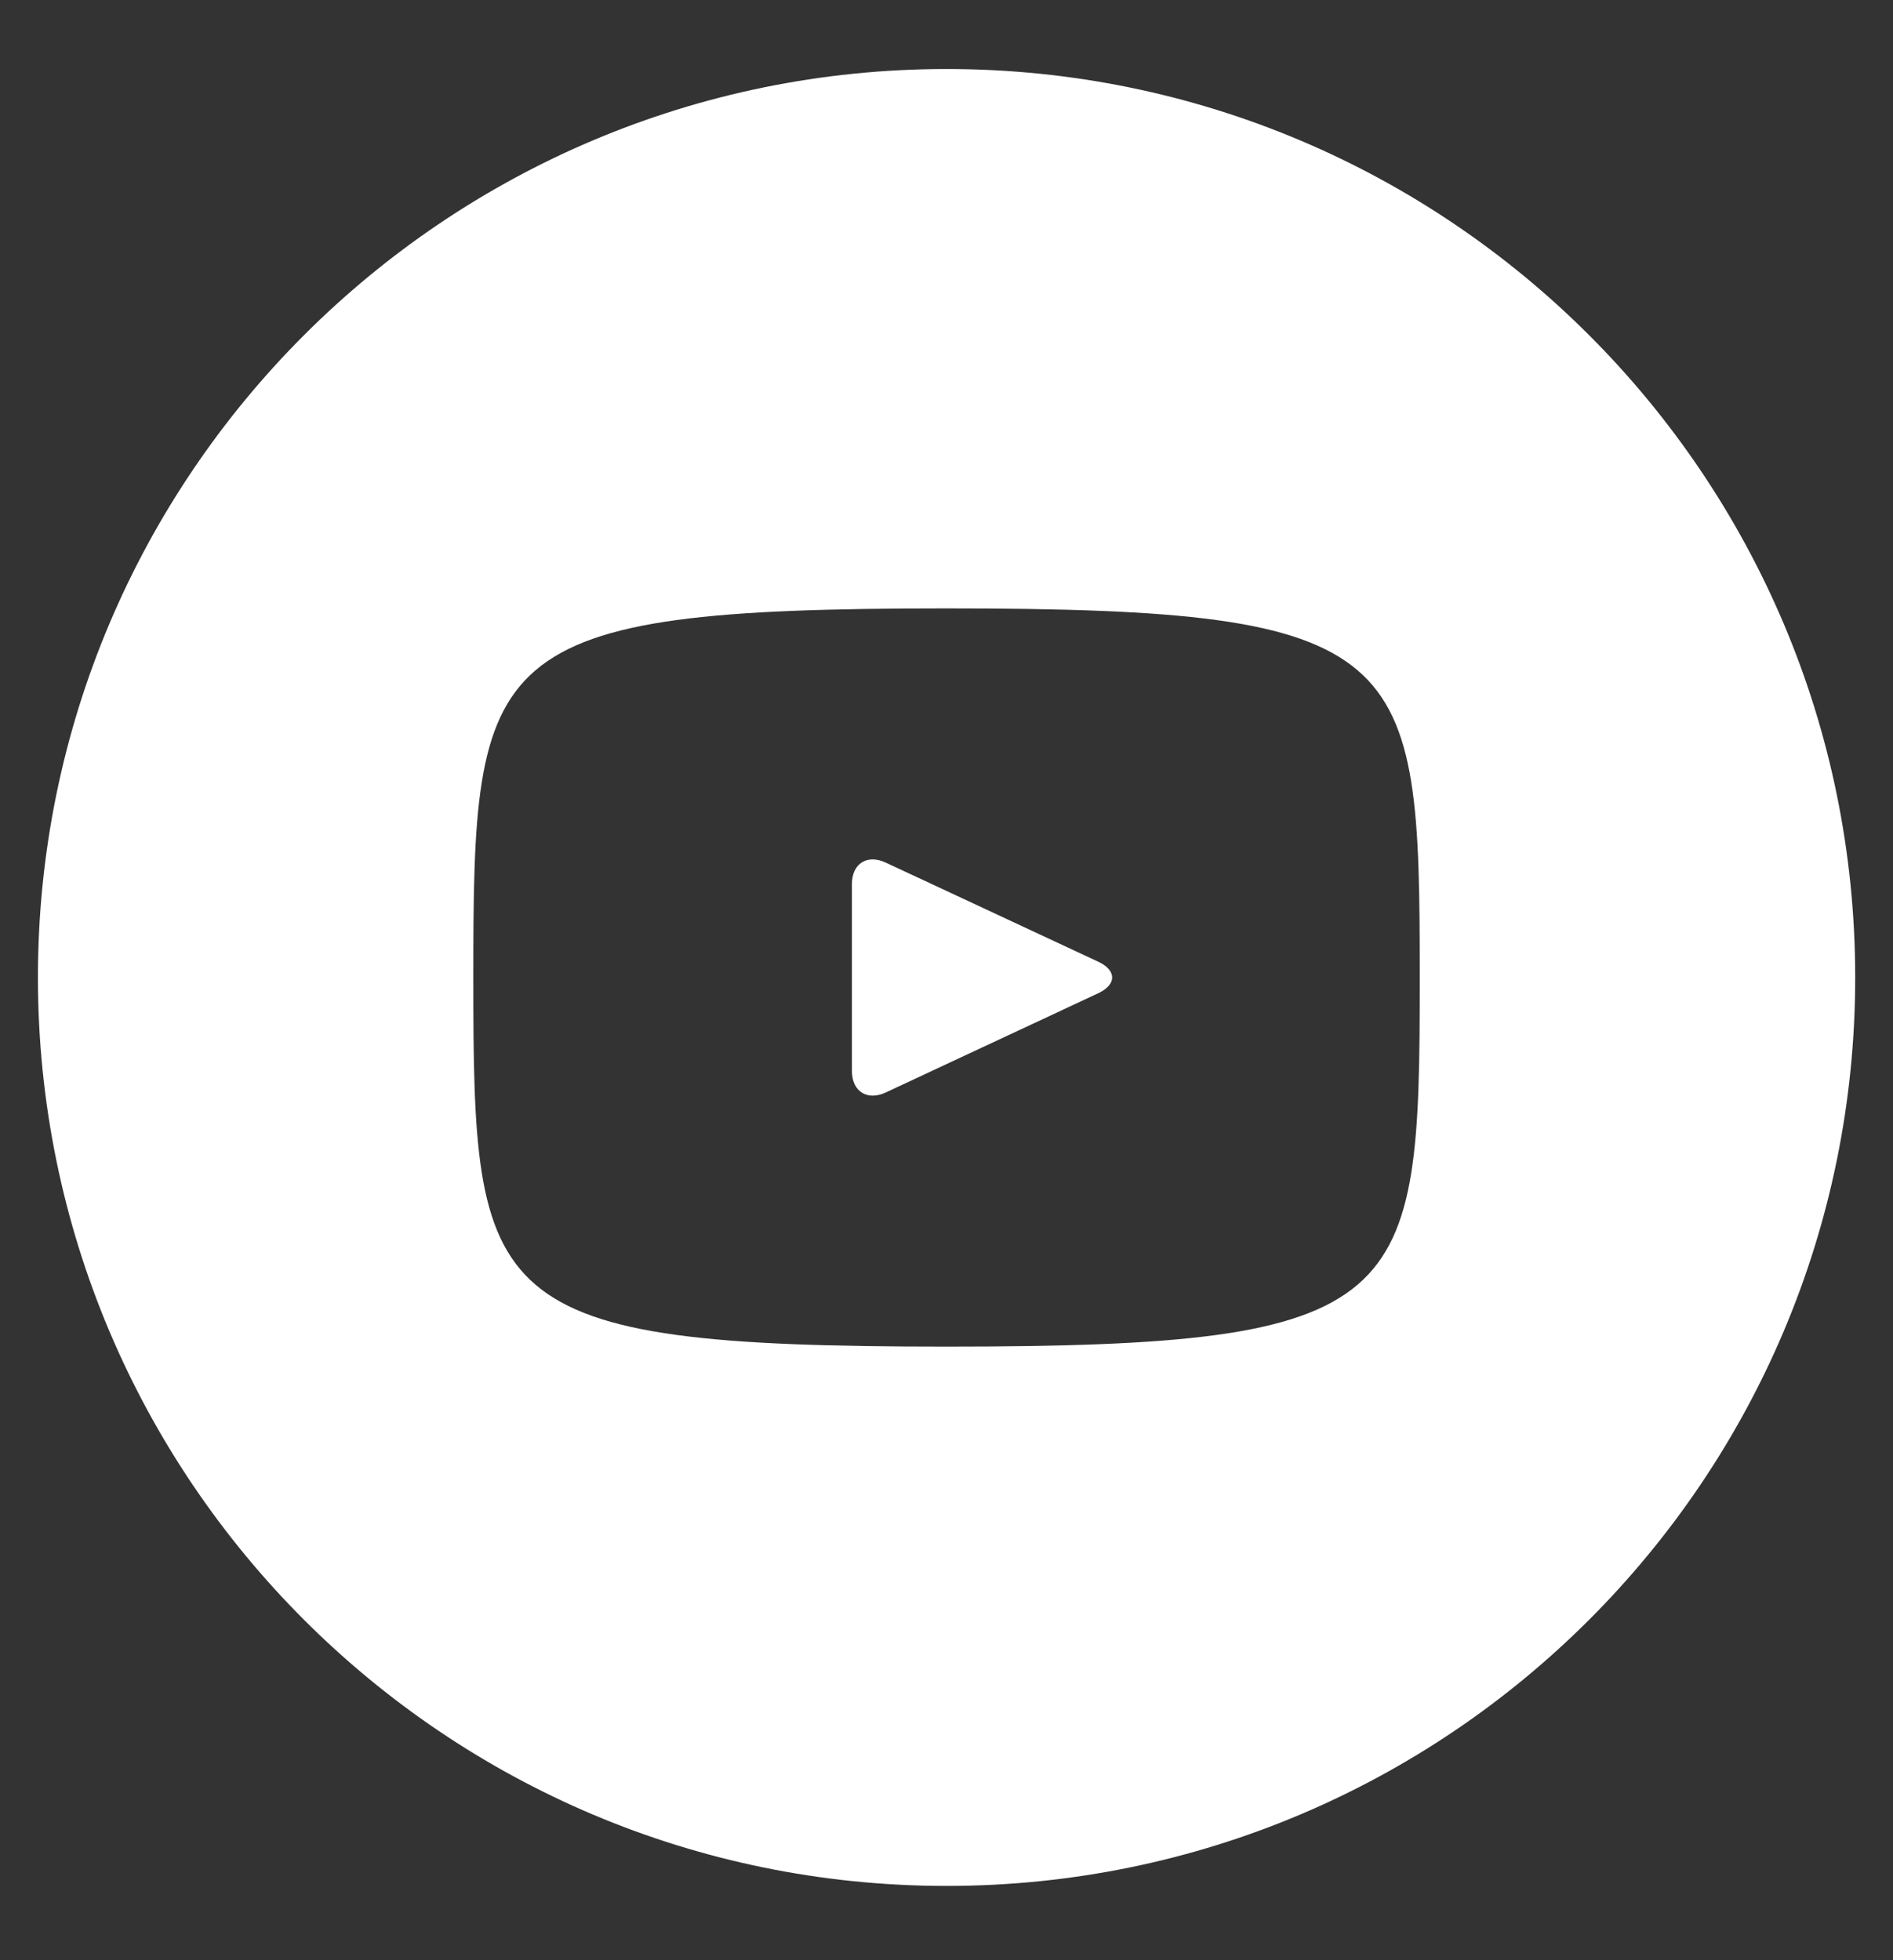 <svg width="28" height="29" viewBox="0 0 28 29" fill="none" xmlns="http://www.w3.org/2000/svg">
<rect x="0" y="0" width="28" height="29" fill="#333333" stroke="none"/>
<path d="M16.245 14.228L13.1 12.761C12.826 12.633 12.601 12.776 12.601 13.08V15.843C12.601 16.147 12.826 16.29 13.1 16.163L16.243 14.695C16.519 14.566 16.519 14.357 16.245 14.228ZM14.001 1.021C6.578 1.021 0.561 7.039 0.561 14.461C0.561 21.884 6.578 27.901 14.001 27.901C21.423 27.901 27.441 21.884 27.441 14.461C27.441 7.039 21.423 1.021 14.001 1.021ZM14.001 19.922C7.121 19.922 7.001 19.301 7.001 14.461C7.001 9.622 7.121 9.001 14.001 9.001C20.88 9.001 21 9.622 21 14.461C21 19.301 20.88 19.922 14.001 19.922Z" fill="white"/>
</svg>
